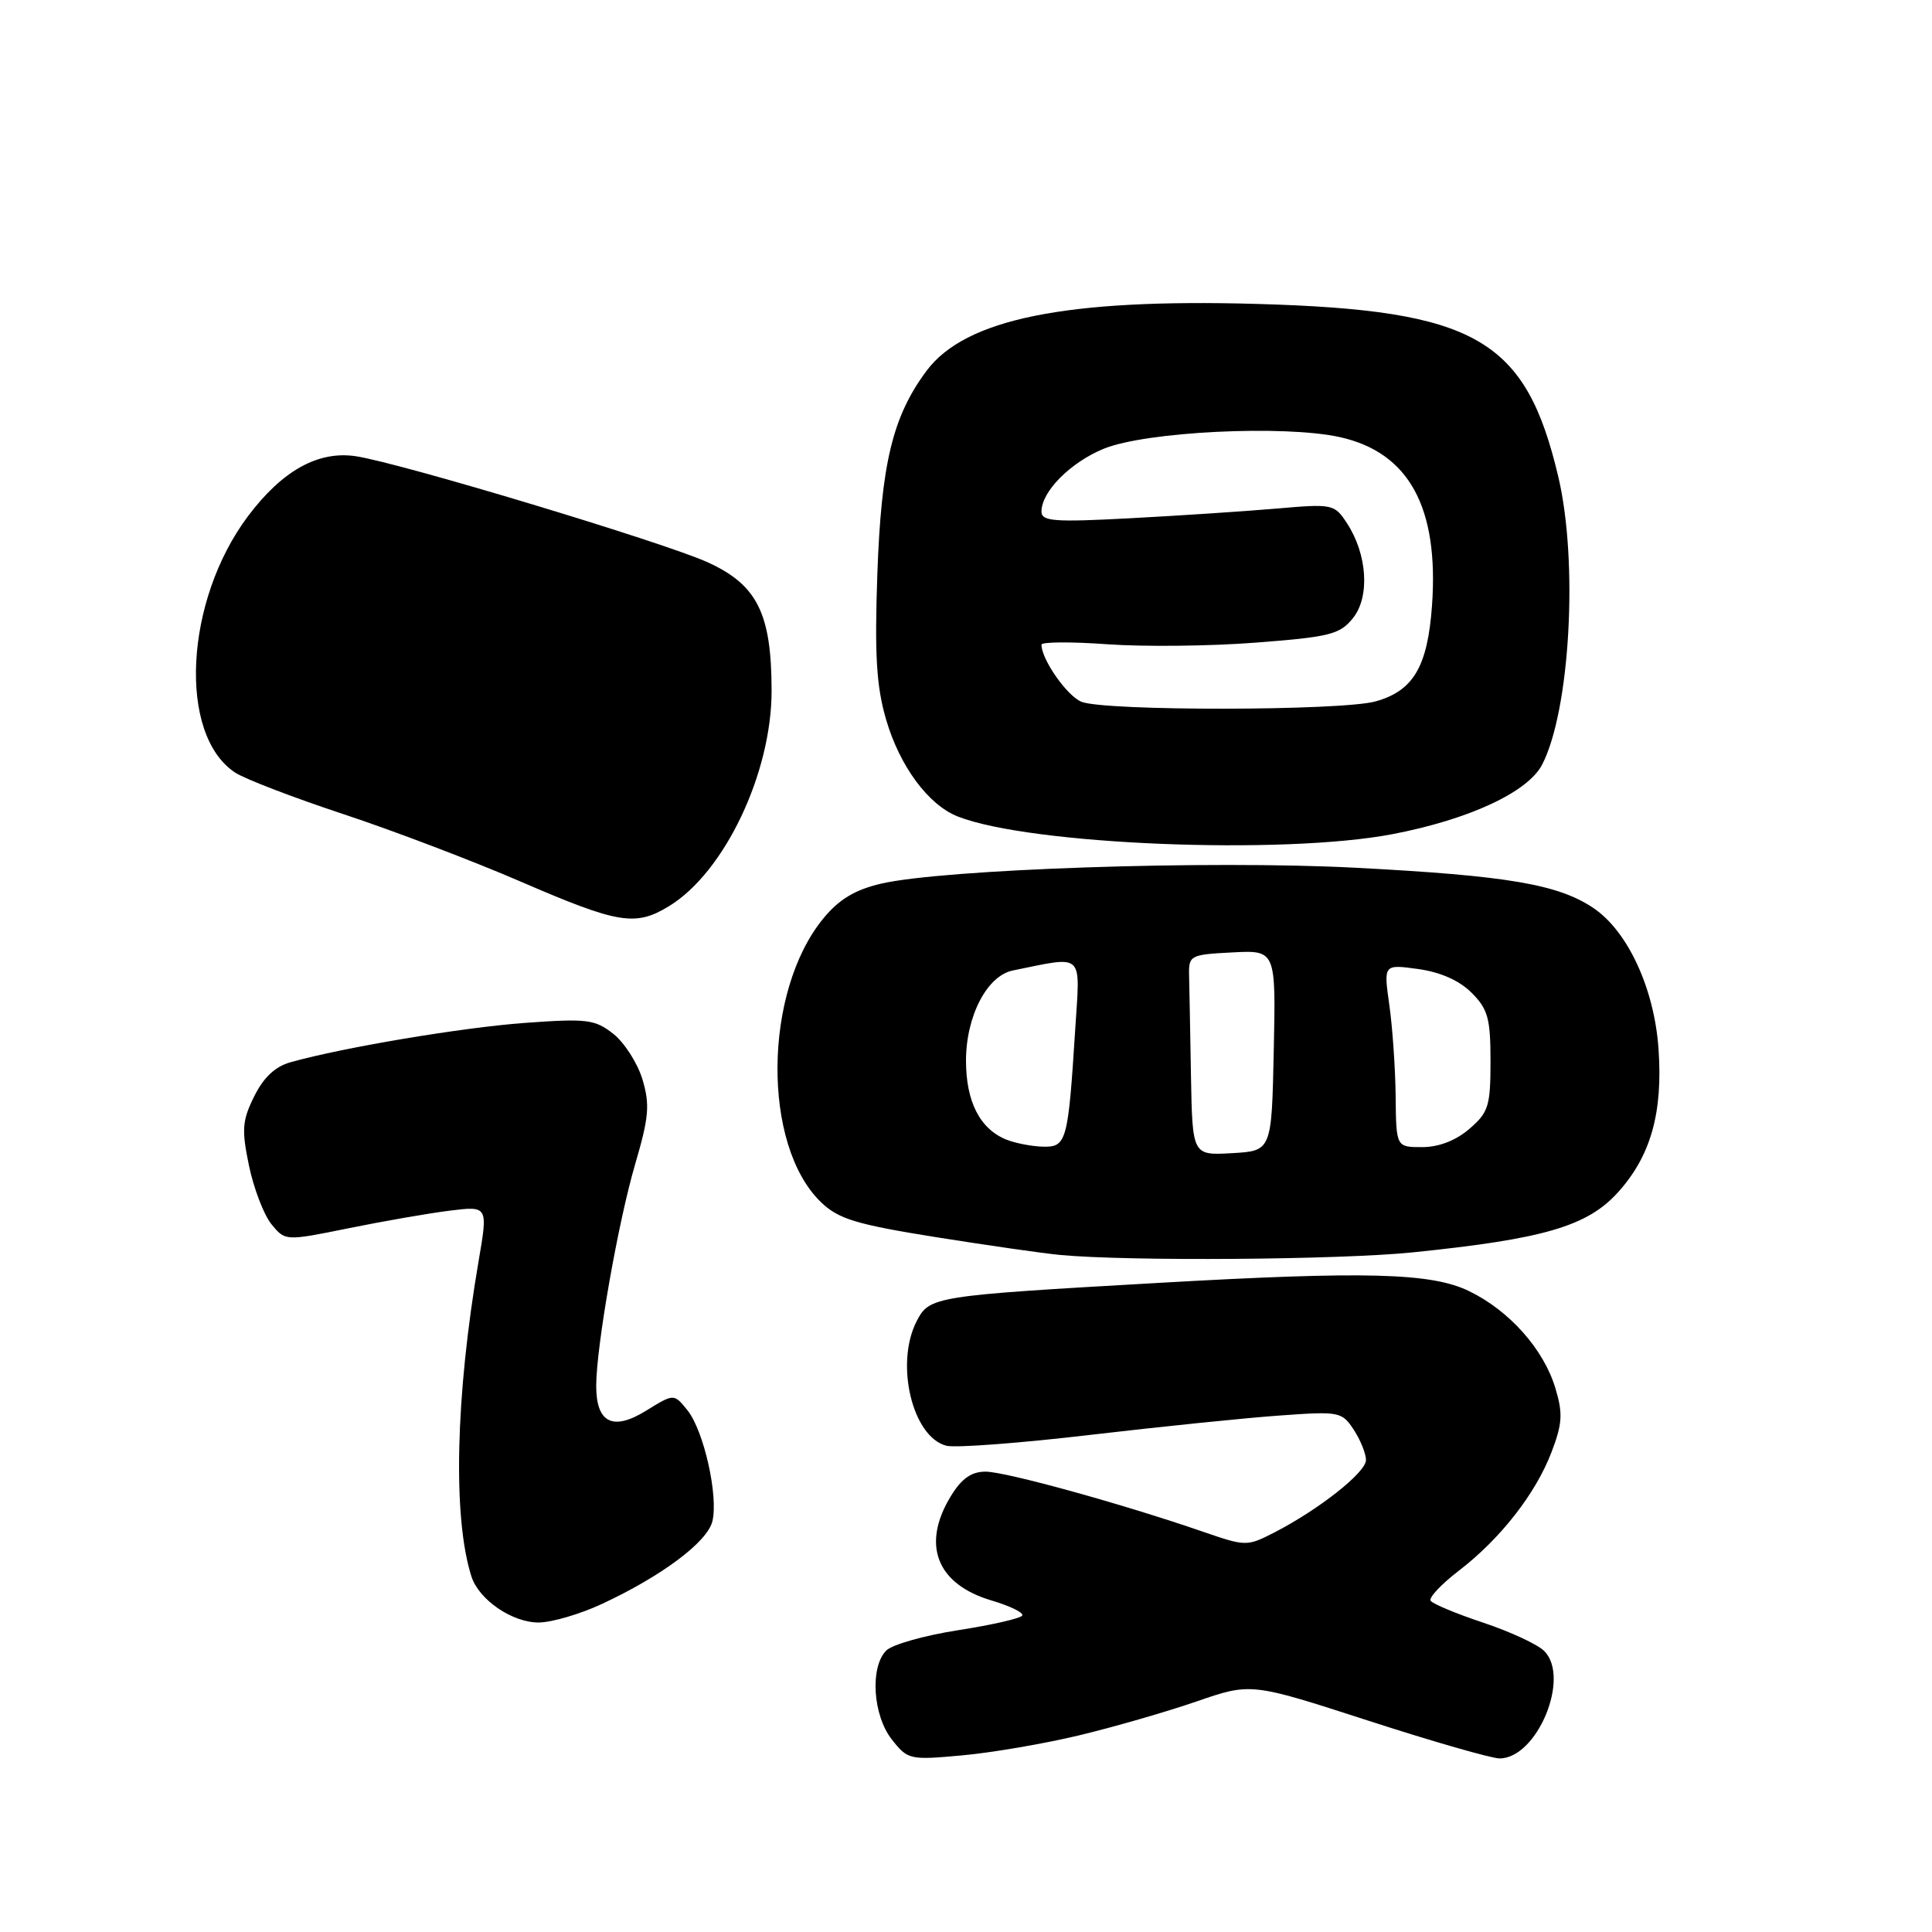 <?xml version="1.0" encoding="UTF-8" standalone="no"?>
<!DOCTYPE svg PUBLIC "-//W3C//DTD SVG 1.1//EN" "http://www.w3.org/Graphics/SVG/1.1/DTD/svg11.dtd" >
<svg xmlns="http://www.w3.org/2000/svg" xmlns:xlink="http://www.w3.org/1999/xlink" version="1.1" viewBox="0 0 256 256">
 <g >
 <path fill="currentColor"
d=" M 142.91 229.96 C 147.49 228.87 154.51 226.84 158.50 225.47 C 165.75 222.96 165.75 222.96 181.25 227.98 C 189.77 230.74 197.63 233.00 198.70 233.00 C 203.67 233.00 208.13 222.28 204.62 218.77 C 203.75 217.89 200.10 216.20 196.53 215.01 C 192.95 213.82 189.81 212.51 189.56 212.10 C 189.31 211.69 190.99 209.90 193.30 208.13 C 198.81 203.90 203.48 197.93 205.59 192.40 C 207.02 188.65 207.11 187.30 206.10 183.95 C 204.55 178.78 200.00 173.66 194.64 171.07 C 189.64 168.65 180.96 168.42 153.50 169.99 C 123.74 171.69 123.16 171.78 121.47 175.05 C 118.56 180.68 120.89 190.43 125.41 191.57 C 126.61 191.87 135.22 191.22 144.54 190.12 C 153.87 189.03 165.16 187.87 169.63 187.56 C 177.47 186.99 177.81 187.06 179.38 189.45 C 180.27 190.81 181.00 192.62 181.00 193.46 C 181.00 195.10 174.80 200.00 168.84 203.07 C 165.23 204.92 165.08 204.92 159.34 202.94 C 148.70 199.27 133.24 195.00 130.59 195.00 C 128.71 195.00 127.41 195.92 125.99 198.25 C 122.06 204.69 124.11 209.93 131.41 212.08 C 133.86 212.81 135.68 213.70 135.45 214.07 C 135.22 214.45 131.40 215.32 126.96 216.01 C 122.51 216.70 118.23 217.91 117.44 218.70 C 115.25 220.89 115.65 227.28 118.17 230.49 C 120.28 233.17 120.54 233.23 127.45 232.60 C 131.36 232.25 138.32 231.06 142.91 229.96 Z  M 79.76 212.53 C 87.70 208.83 93.69 204.35 94.39 201.60 C 95.22 198.27 93.26 189.54 91.07 186.84 C 89.30 184.65 89.30 184.65 85.62 186.92 C 81.21 189.65 79.00 188.55 79.00 183.63 C 79.01 178.42 81.90 161.96 84.17 154.23 C 85.99 148.02 86.13 146.39 85.13 143.03 C 84.48 140.87 82.74 138.16 81.27 136.99 C 78.82 135.07 77.79 134.94 69.54 135.54 C 61.18 136.16 45.59 138.77 38.50 140.75 C 36.46 141.32 34.92 142.77 33.68 145.28 C 32.09 148.49 32.00 149.68 32.99 154.45 C 33.62 157.47 34.95 160.95 35.96 162.20 C 37.79 164.45 37.79 164.45 46.14 162.76 C 50.74 161.82 56.79 160.77 59.58 160.42 C 64.67 159.79 64.67 159.79 63.41 167.14 C 60.35 185.06 59.98 201.06 62.46 208.87 C 63.44 211.97 67.86 215.00 71.38 214.99 C 73.10 214.98 76.87 213.88 79.76 212.53 Z  M 187.14 165.95 C 204.54 164.18 210.33 162.49 214.39 157.99 C 218.74 153.18 220.36 147.43 219.76 138.95 C 219.20 130.98 215.69 123.39 211.15 120.33 C 206.48 117.17 199.74 116.03 179.58 114.98 C 160.25 113.97 125.05 115.16 116.74 117.09 C 113.29 117.90 111.19 119.16 109.12 121.67 C 101.12 131.37 100.96 151.80 108.81 159.32 C 111.12 161.53 113.45 162.24 124.02 163.93 C 130.88 165.02 138.30 166.09 140.50 166.29 C 149.56 167.14 177.49 166.93 187.14 165.95 Z  M 88.65 120.07 C 96.00 115.59 102.26 102.42 102.24 91.50 C 102.23 81.29 100.34 77.50 93.78 74.51 C 88.01 71.88 52.97 61.31 47.13 60.45 C 42.16 59.71 37.41 62.35 32.88 68.37 C 24.44 79.60 23.55 97.38 31.17 102.38 C 32.46 103.22 38.91 105.70 45.51 107.88 C 52.10 110.06 62.67 114.08 69.00 116.82 C 81.96 122.42 84.19 122.79 88.65 120.07 Z  M 184.51 110.53 C 194.67 108.58 202.44 104.97 204.34 101.32 C 208.04 94.16 209.15 74.50 206.49 63.20 C 202.16 44.87 195.58 41.09 166.50 40.27 C 141.25 39.55 127.89 42.26 122.77 49.14 C 118.27 55.18 116.77 61.43 116.25 76.12 C 115.88 86.79 116.13 90.93 117.40 95.30 C 119.20 101.51 123.00 106.65 126.91 108.19 C 136.45 111.95 169.97 113.31 184.51 110.53 Z  M 157.81 142.55 C 157.71 136.75 157.60 130.76 157.56 129.25 C 157.50 126.59 157.70 126.49 163.28 126.20 C 169.06 125.90 169.06 125.90 168.78 139.20 C 168.50 152.50 168.50 152.50 163.25 152.80 C 158.00 153.10 158.00 153.10 157.81 142.55 Z  M 133.36 151.01 C 129.84 149.59 128.00 145.98 128.00 140.53 C 128.01 134.63 130.79 129.28 134.22 128.59 C 143.76 126.66 143.13 126.08 142.48 136.27 C 141.53 151.29 141.33 152.01 138.20 151.94 C 136.72 151.90 134.54 151.48 133.36 151.01 Z  M 184.93 145.25 C 184.89 141.54 184.51 136.09 184.09 133.14 C 183.33 127.77 183.33 127.77 187.91 128.40 C 190.86 128.81 193.37 129.92 194.99 131.54 C 197.16 133.71 197.50 134.94 197.50 140.61 C 197.50 146.56 197.24 147.40 194.69 149.59 C 192.90 151.13 190.64 152.00 188.44 152.00 C 185.00 152.00 185.00 152.00 184.93 145.25 Z  M 143.30 92.99 C 141.39 92.22 138.00 87.38 138.00 85.42 C 138.00 85.05 141.94 85.02 146.75 85.37 C 151.56 85.71 160.41 85.62 166.41 85.15 C 176.19 84.40 177.53 84.07 179.26 81.92 C 181.54 79.11 181.19 73.47 178.48 69.33 C 176.82 66.79 176.58 66.74 169.14 67.39 C 164.94 67.75 156.21 68.33 149.75 68.67 C 139.66 69.21 138.00 69.08 138.00 67.78 C 138.00 65.14 141.82 61.29 146.23 59.47 C 151.79 57.18 170.20 56.28 177.58 57.93 C 186.70 59.97 190.67 67.24 189.75 80.22 C 189.17 88.33 187.28 91.55 182.26 92.94 C 177.73 94.20 146.41 94.24 143.30 92.99 Z "/>
</g>
</svg>